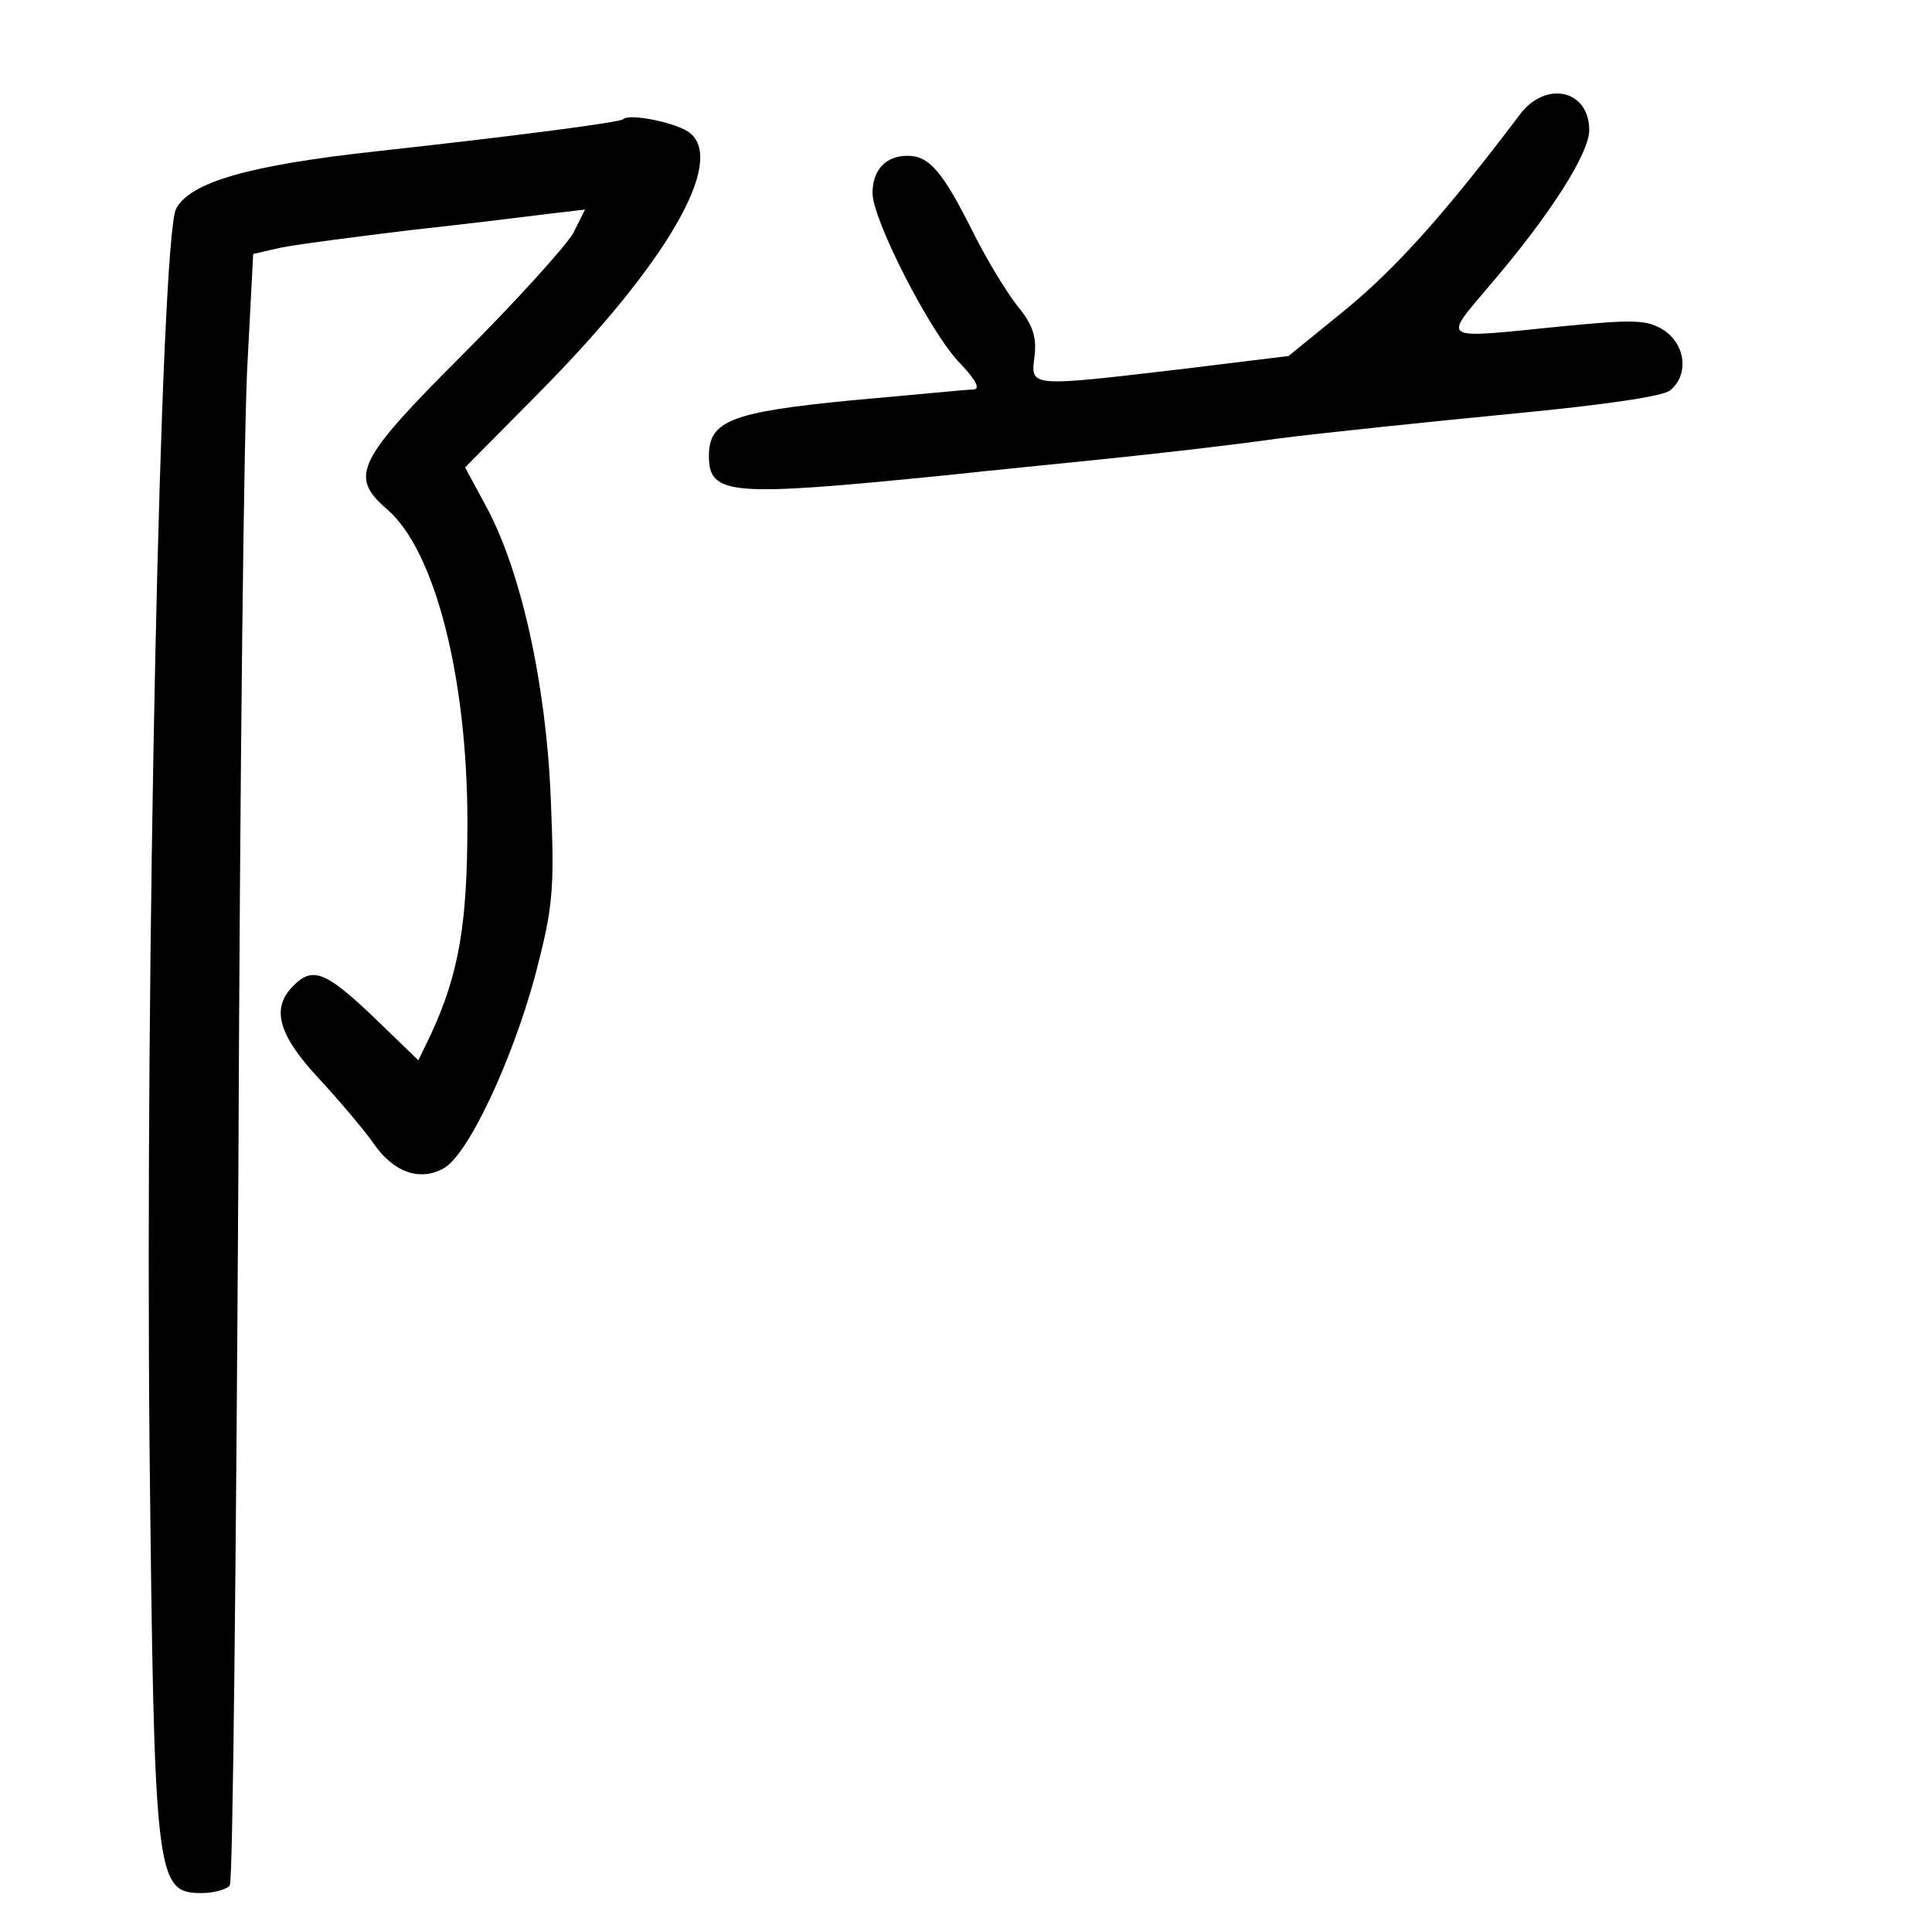 <?xml version="1.0" standalone="no"?>
<!DOCTYPE svg PUBLIC "-//W3C//DTD SVG 20010904//EN"
 "http://www.w3.org/TR/2001/REC-SVG-20010904/DTD/svg10.dtd">
<svg version="1.0" xmlns="http://www.w3.org/2000/svg"
 width="248pt" height="248pt" viewBox="0 0 248 248"
 preserveAspectRatio="xMidYMid meet">
<g transform="translate(0,248) scale(0.1,-0.1)"
fill="#000000" stroke="none">
<path d="M1951 2333 c-96 -127 -158 -196 -222 -249 l-75 -61 -139 -17 c-196
-23 -192 -23 -187 17 3 25 -3 41 -21 63 -13 16 -39 58 -57 94 -40 80 -57 100
-85 100 -28 0 -45 -18 -45 -48 0 -34 75 -181 113 -219 20 -21 26 -33 16 -33
-7 0 -78 -7 -157 -14 -153 -15 -182 -26 -182 -71 0 -51 26 -53 305 -25 55 6
147 15 205 21 58 6 157 17 220 26 63 8 199 22 302 32 114 11 193 22 202 30 24
20 20 58 -8 77 -22 14 -39 14 -132 5 -160 -16 -153 -20 -88 57 74 87 124 165
124 195 0 52 -56 64 -89 20z"/>
<path d="M800 2327 c-4 -4 -133 -21 -315 -41 -166 -18 -241 -40 -259 -74 -20
-40 -40 -976 -34 -1592 6 -554 8 -570 67 -570 16 0 33 5 36 10 4 6 8 419 11
918 2 499 7 968 12 1042 l7 134 35 8 c19 4 96 14 170 23 74 8 154 18 178 21
l43 5 -15 -30 c-9 -16 -72 -86 -141 -155 -137 -137 -147 -157 -99 -199 62 -52
104 -216 104 -403 0 -131 -11 -194 -47 -272 l-16 -33 -58 56 c-61 58 -78 65
-103 39 -28 -28 -19 -62 32 -117 27 -29 59 -67 71 -84 25 -37 59 -50 90 -33
31 16 88 137 118 248 23 88 25 109 20 227 -6 147 -38 292 -83 375 l-27 50 96
97 c163 165 238 295 193 332 -15 13 -78 26 -86 18z"/>
</g>
</svg>
